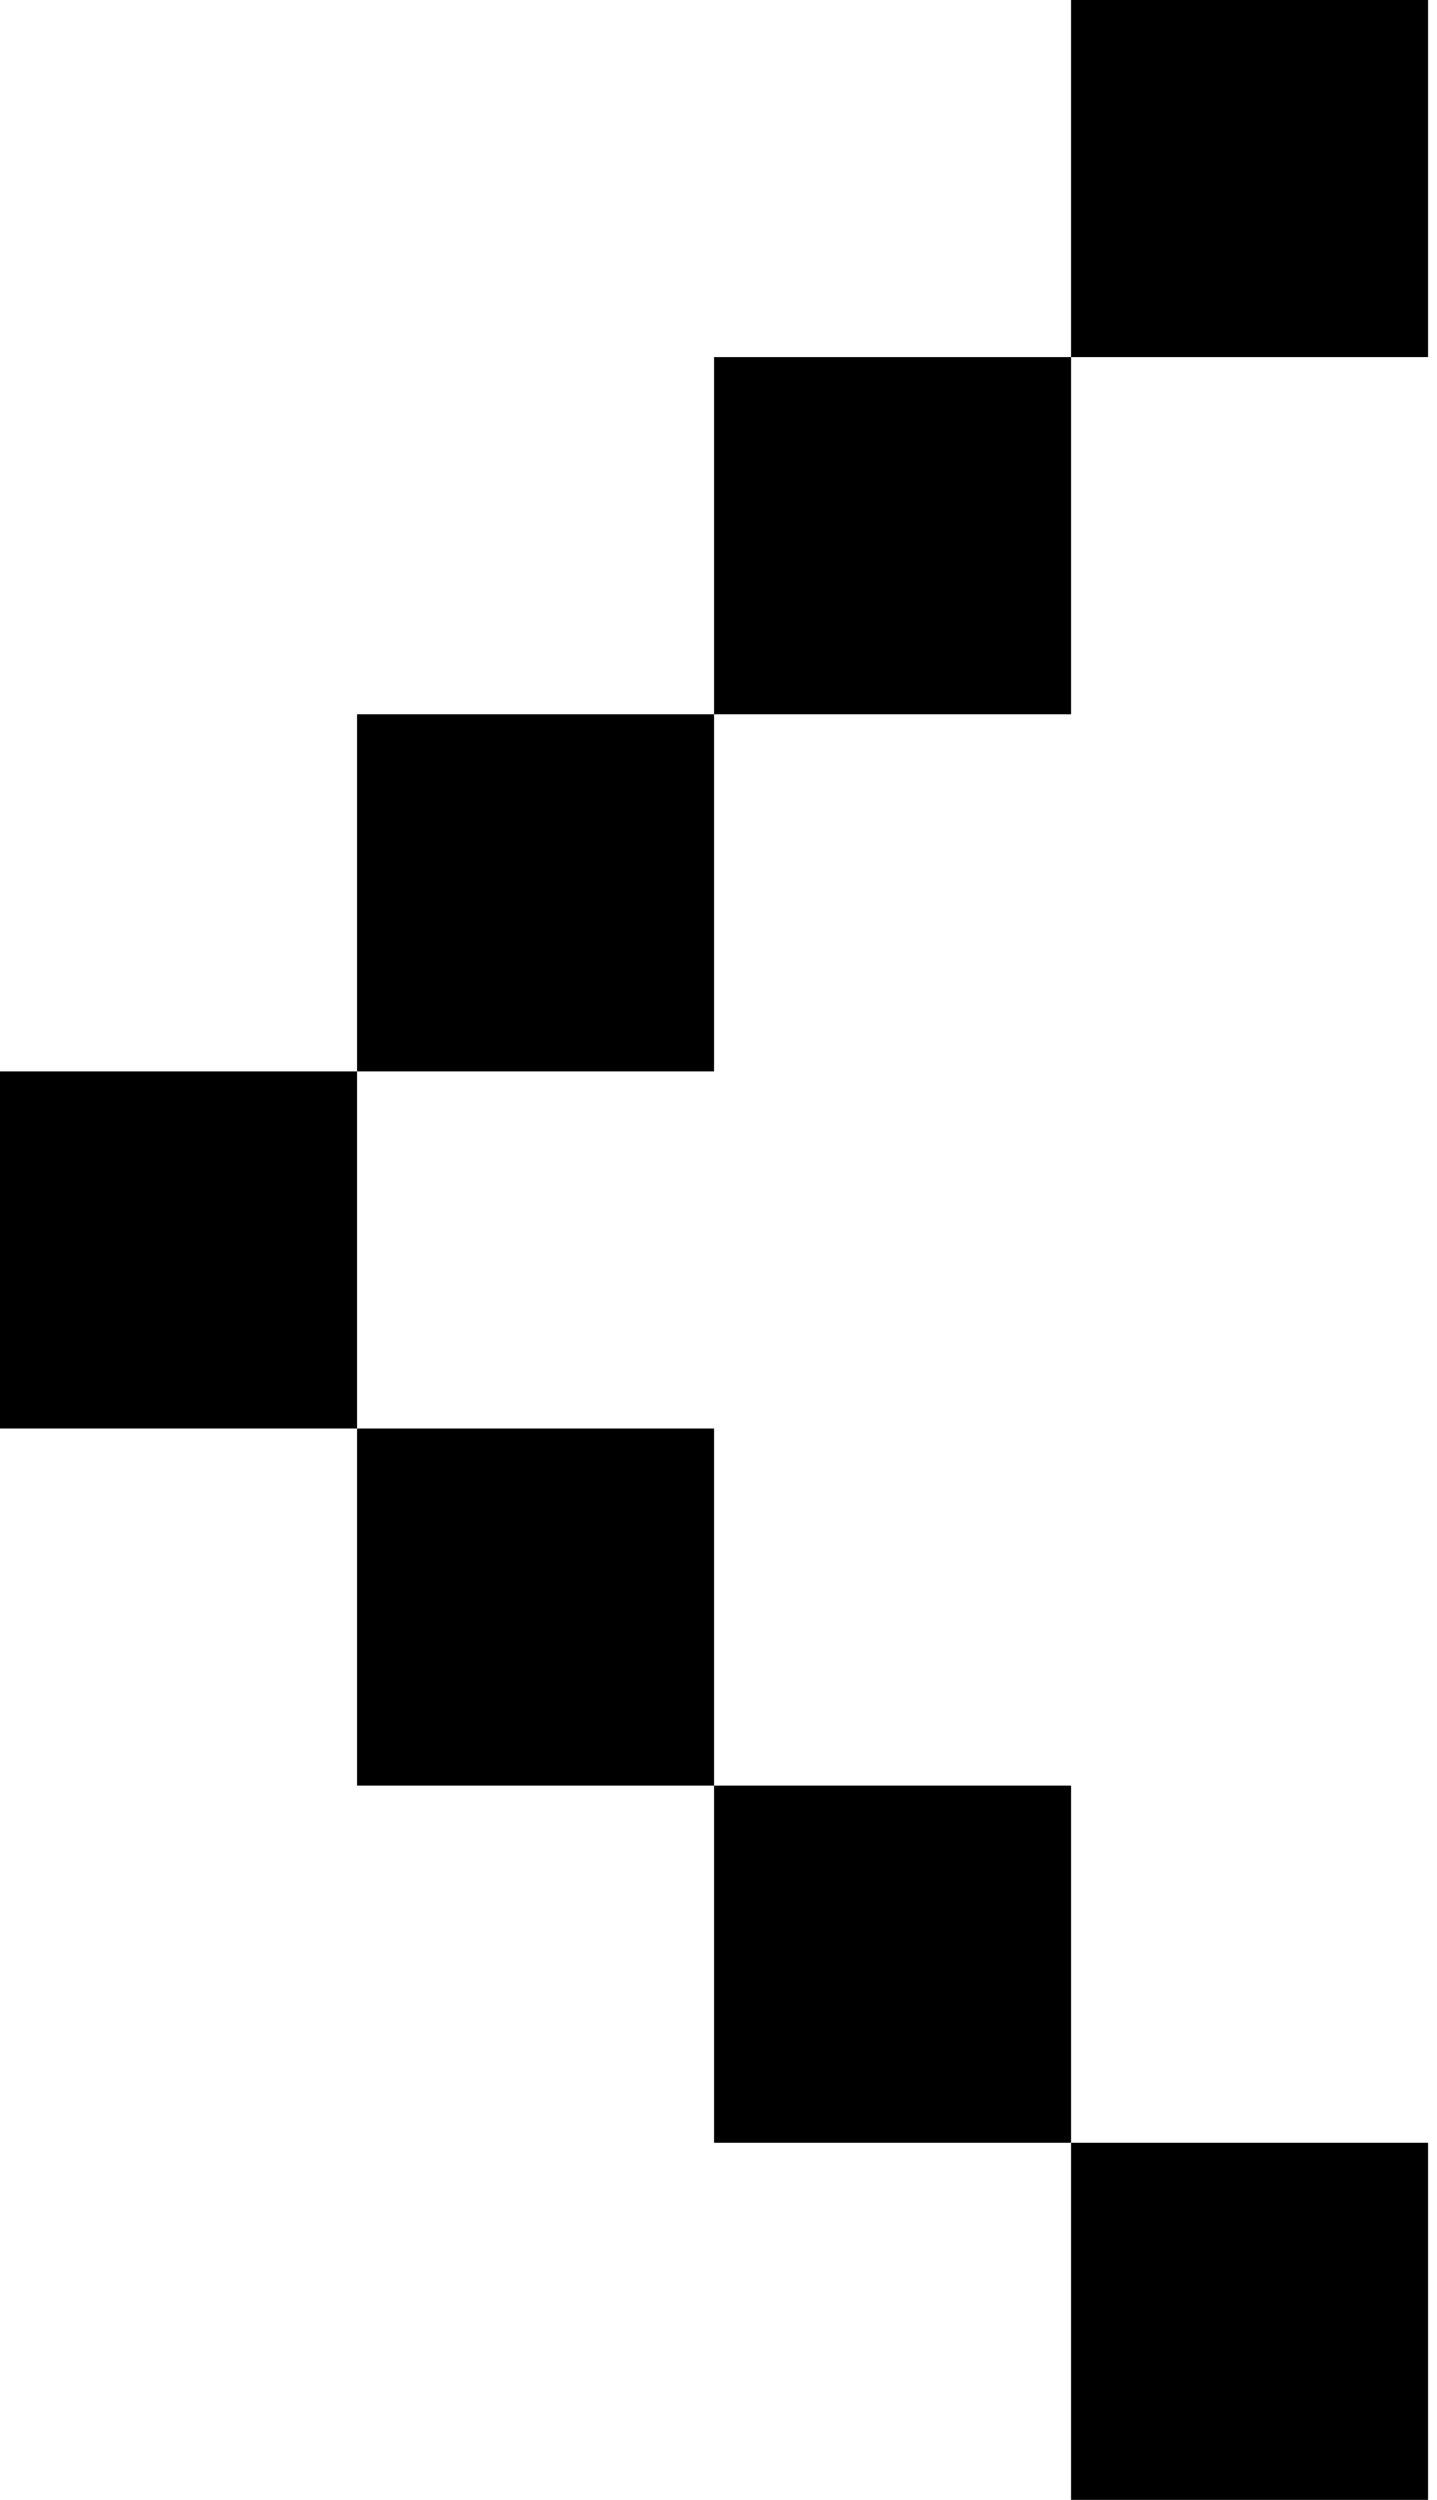 <svg width="23" height="40" viewBox="0 0 23 40" fill="none" xmlns="http://www.w3.org/2000/svg">
<path d="M11.054 11.804L11.054 16.768L6.09 16.768L6.09 11.804L11.054 11.804ZM16.768 6.089L16.768 11.054L11.804 11.054L11.804 6.089L16.768 6.089ZM17.518 5.339L17.518 0.375L22.482 0.375L22.482 5.339L17.518 5.339ZM5.34 17.518L5.34 22.482L0.375 22.482L0.375 17.518L5.34 17.518ZM17.518 34.661L22.482 34.661L22.482 39.625L17.518 39.625L17.518 34.661ZM6.09 23.232L11.054 23.232L11.054 28.196L6.09 28.196L6.09 23.232ZM11.804 28.946L16.768 28.946L16.768 33.911L11.804 33.911L11.804 28.946Z" fill="black" stroke="black" stroke-width="0.75"/>
</svg>
